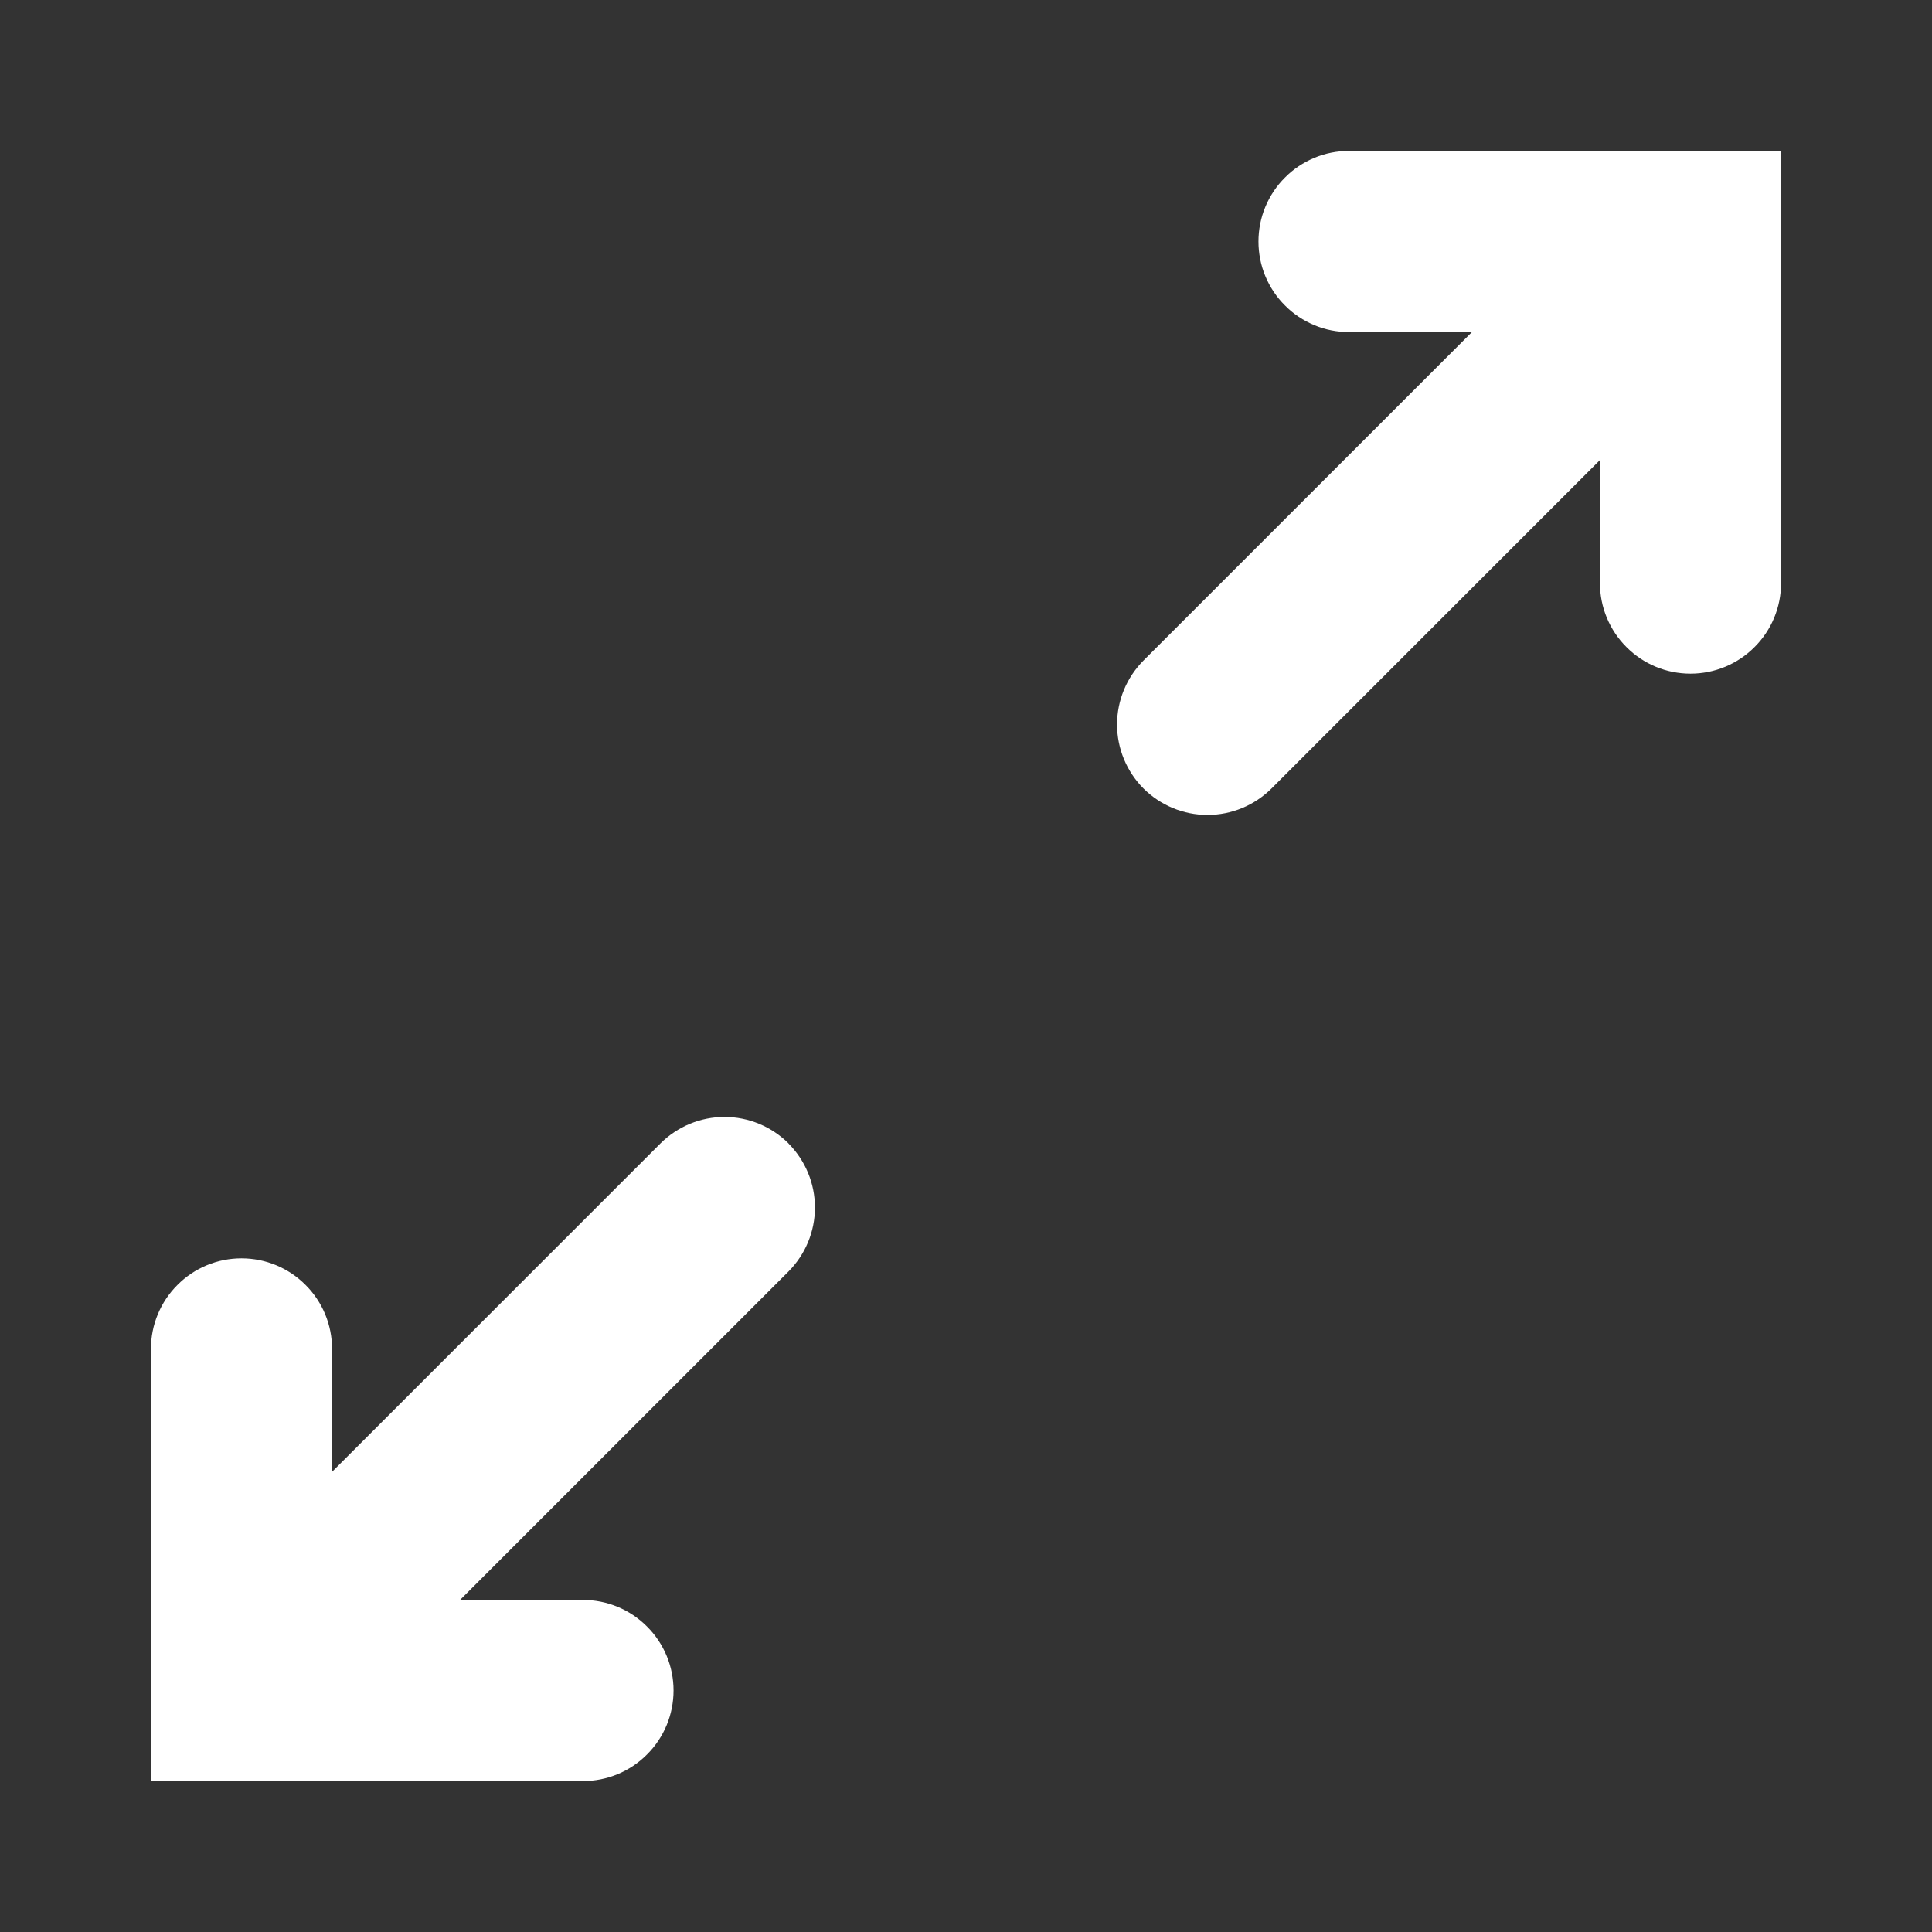 <svg width="16" height="16" viewBox="0 0 16 16" fill="none" xmlns="http://www.w3.org/2000/svg">
<rect x="0" y="0" width="16" height="16" fill="#333333" stroke="none"/>
<path d="M6.53 9.47C6.67 9.611 6.749 9.801 6.749 10C6.749 10.199 6.67 10.389 6.53 10.53L3.81 13.25H4.828C5.027 13.25 5.218 13.329 5.358 13.47C5.499 13.61 5.578 13.801 5.578 14C5.578 14.199 5.499 14.39 5.358 14.53C5.218 14.671 5.027 14.75 4.828 14.75H1.25V11.171C1.25 10.972 1.329 10.781 1.47 10.641C1.61 10.5 1.801 10.421 2 10.421C2.199 10.421 2.39 10.5 2.53 10.641C2.671 10.781 2.75 10.972 2.75 11.171V12.189L5.47 9.469C5.611 9.329 5.801 9.25 6 9.25C6.199 9.25 6.389 9.329 6.53 9.469V9.47ZM9.47 6.53C9.33 6.389 9.251 6.199 9.251 6C9.251 5.801 9.33 5.611 9.47 5.47L12.19 2.75H11.172C11.073 2.75 10.976 2.731 10.885 2.693C10.794 2.655 10.711 2.6 10.642 2.53C10.572 2.461 10.517 2.378 10.479 2.287C10.441 2.196 10.422 2.098 10.422 2C10.422 1.902 10.441 1.804 10.479 1.713C10.517 1.622 10.572 1.539 10.642 1.47C10.711 1.4 10.794 1.345 10.885 1.307C10.976 1.269 11.073 1.25 11.172 1.25H14.75V4.829C14.75 5.028 14.671 5.219 14.53 5.359C14.39 5.5 14.199 5.579 14 5.579C13.801 5.579 13.61 5.5 13.47 5.359C13.329 5.219 13.25 5.028 13.25 4.829V3.81L10.53 6.53C10.389 6.67 10.199 6.749 10 6.749C9.801 6.749 9.611 6.67 9.47 6.53Z" fill="white"/>
</svg>
